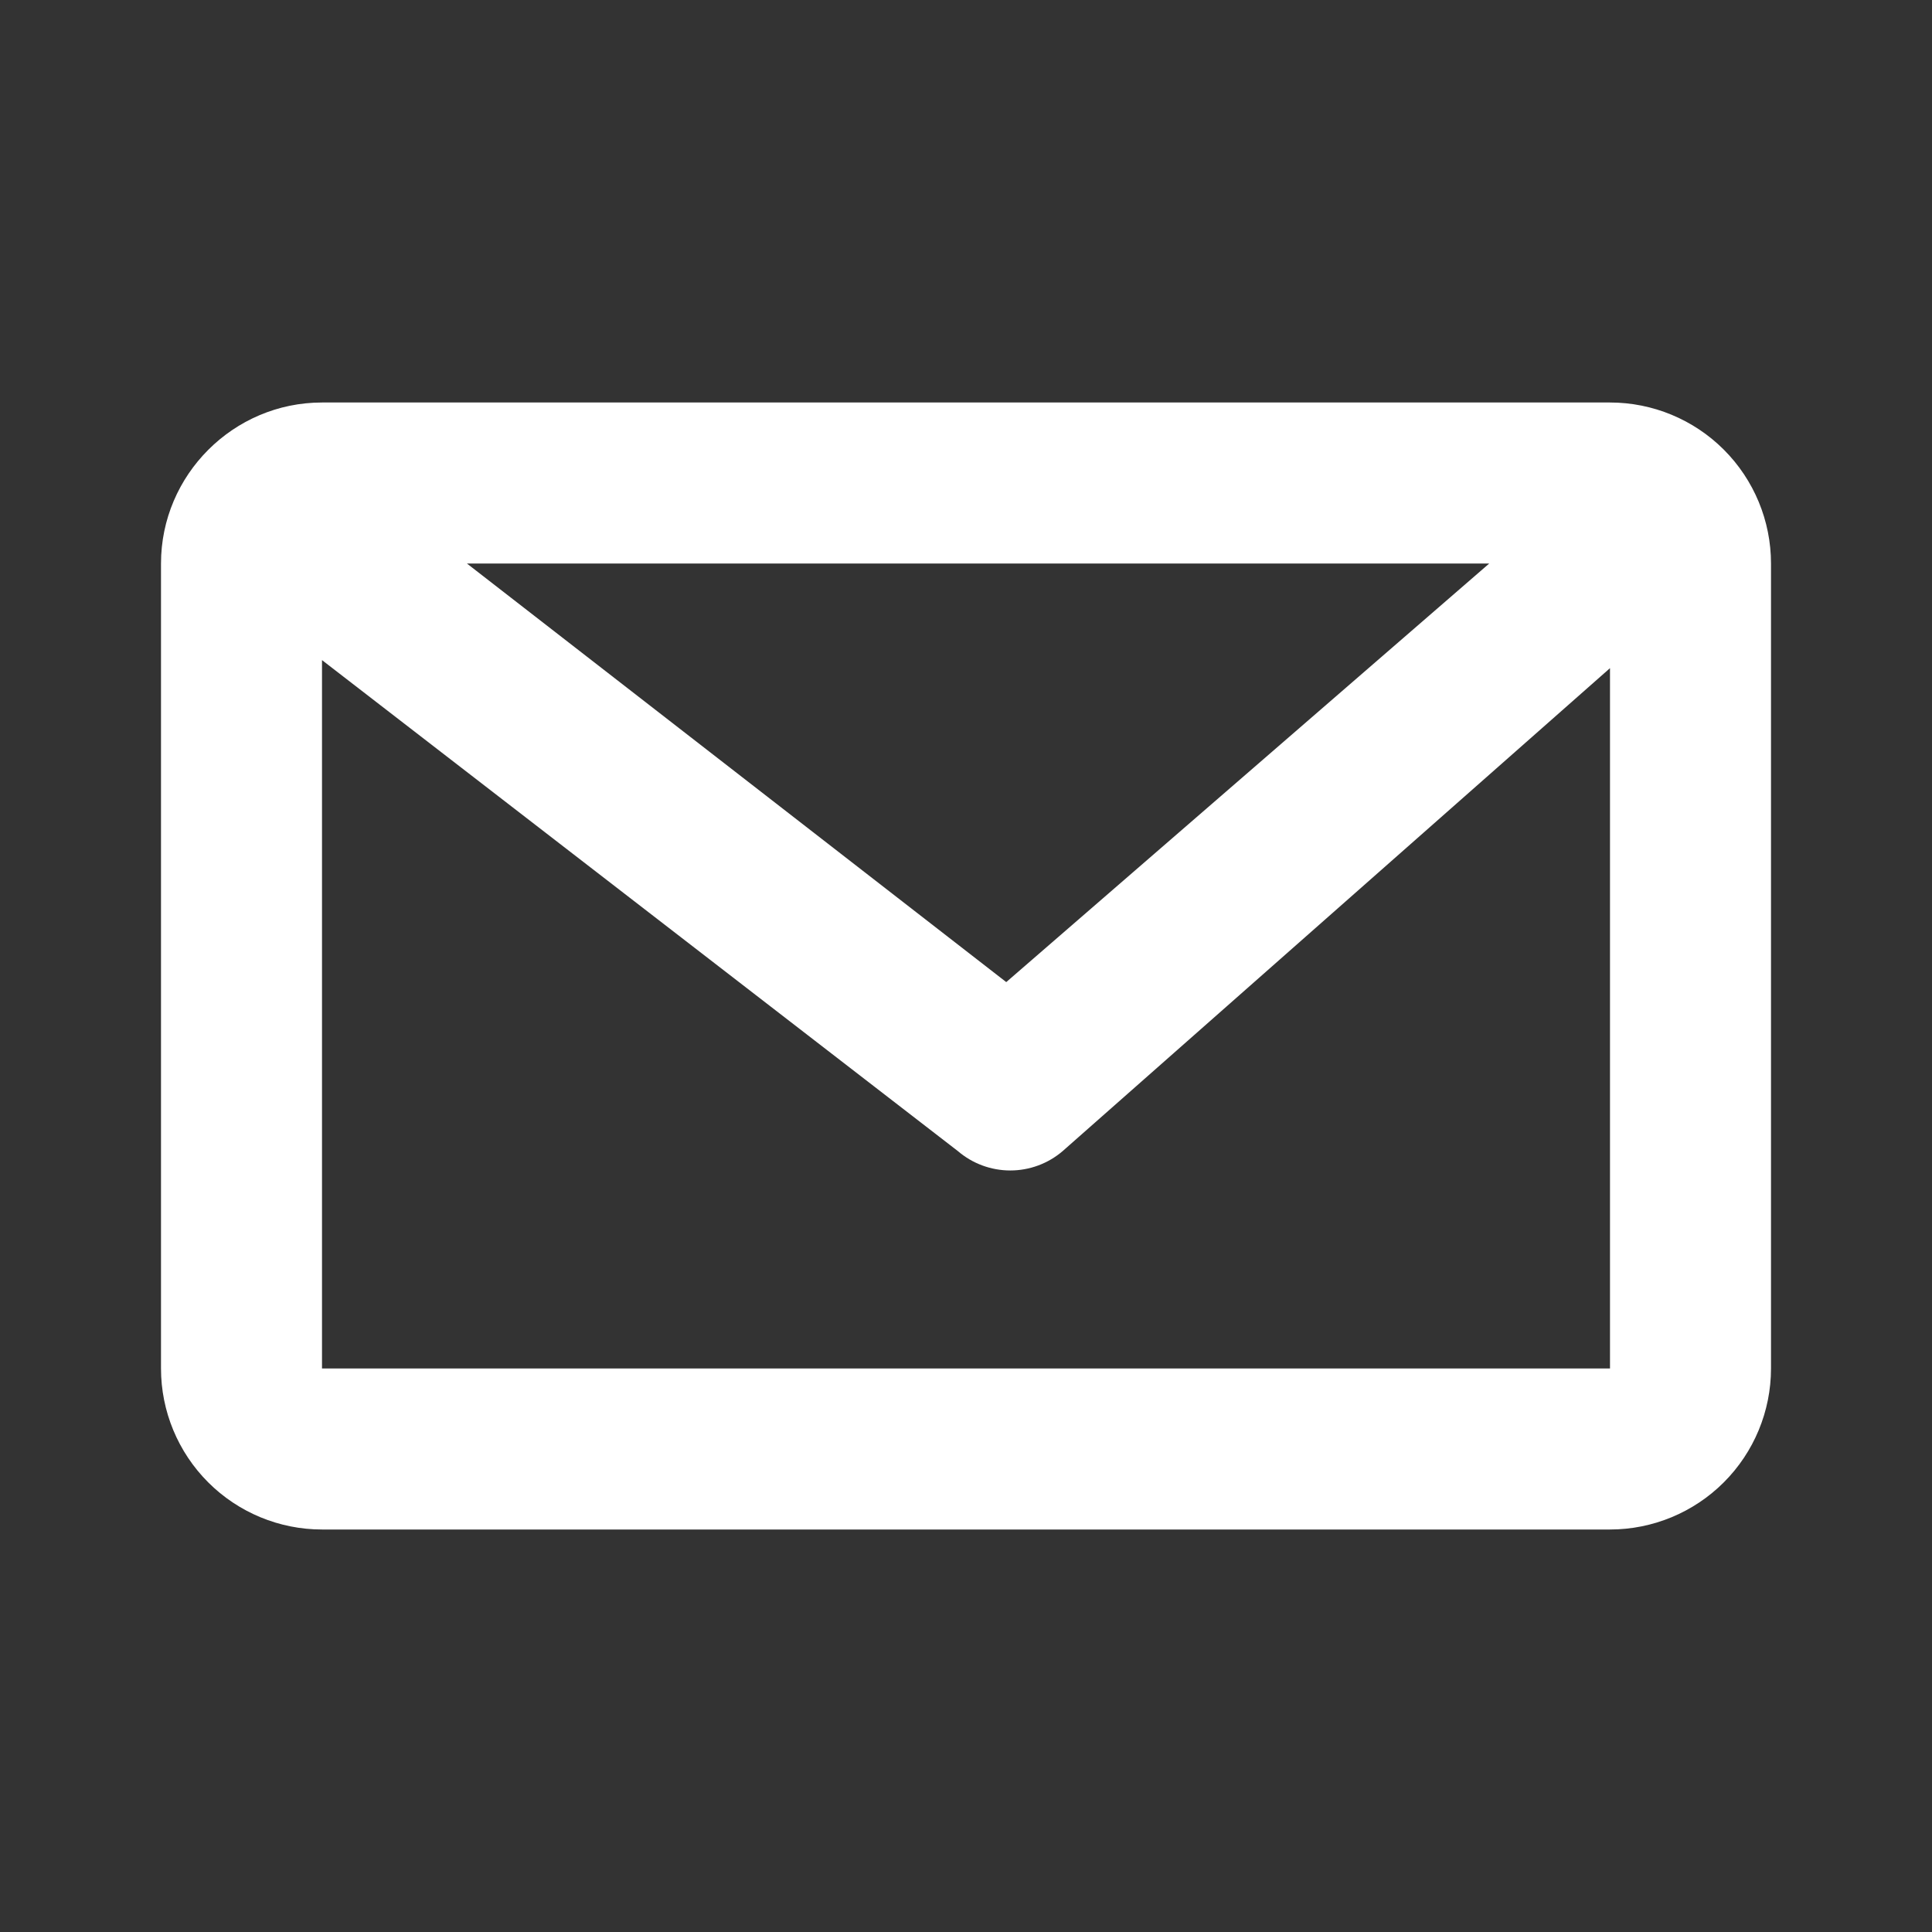 <svg width="24" height="24" viewBox="0 0 24 24" fill="none" xmlns="http://www.w3.org/2000/svg">
<rect x="0" y="0" width="24" height="24" fill="#333333" stroke="none"/>
<path d="M2 7C2 5.9 2.9 5 4 5H20C20.53 5 21.039 5.211 21.414 5.586C21.789 5.961 22 6.47 22 7V17C22 17.53 21.789 18.039 21.414 18.414C21.039 18.789 20.53 19 20 19H4C3.47 19 2.961 18.789 2.586 18.414C2.211 18.039 2 17.53 2 17V7ZM18.4 7H5.8L12.5 12.2L18.5 7H18.4ZM4 8.2V17H20V8.3L13.2 14.3C13.019 14.455 12.788 14.54 12.55 14.54C12.312 14.54 12.081 14.455 11.9 14.3L4 8.2Z" fill="white"/>
</svg>
